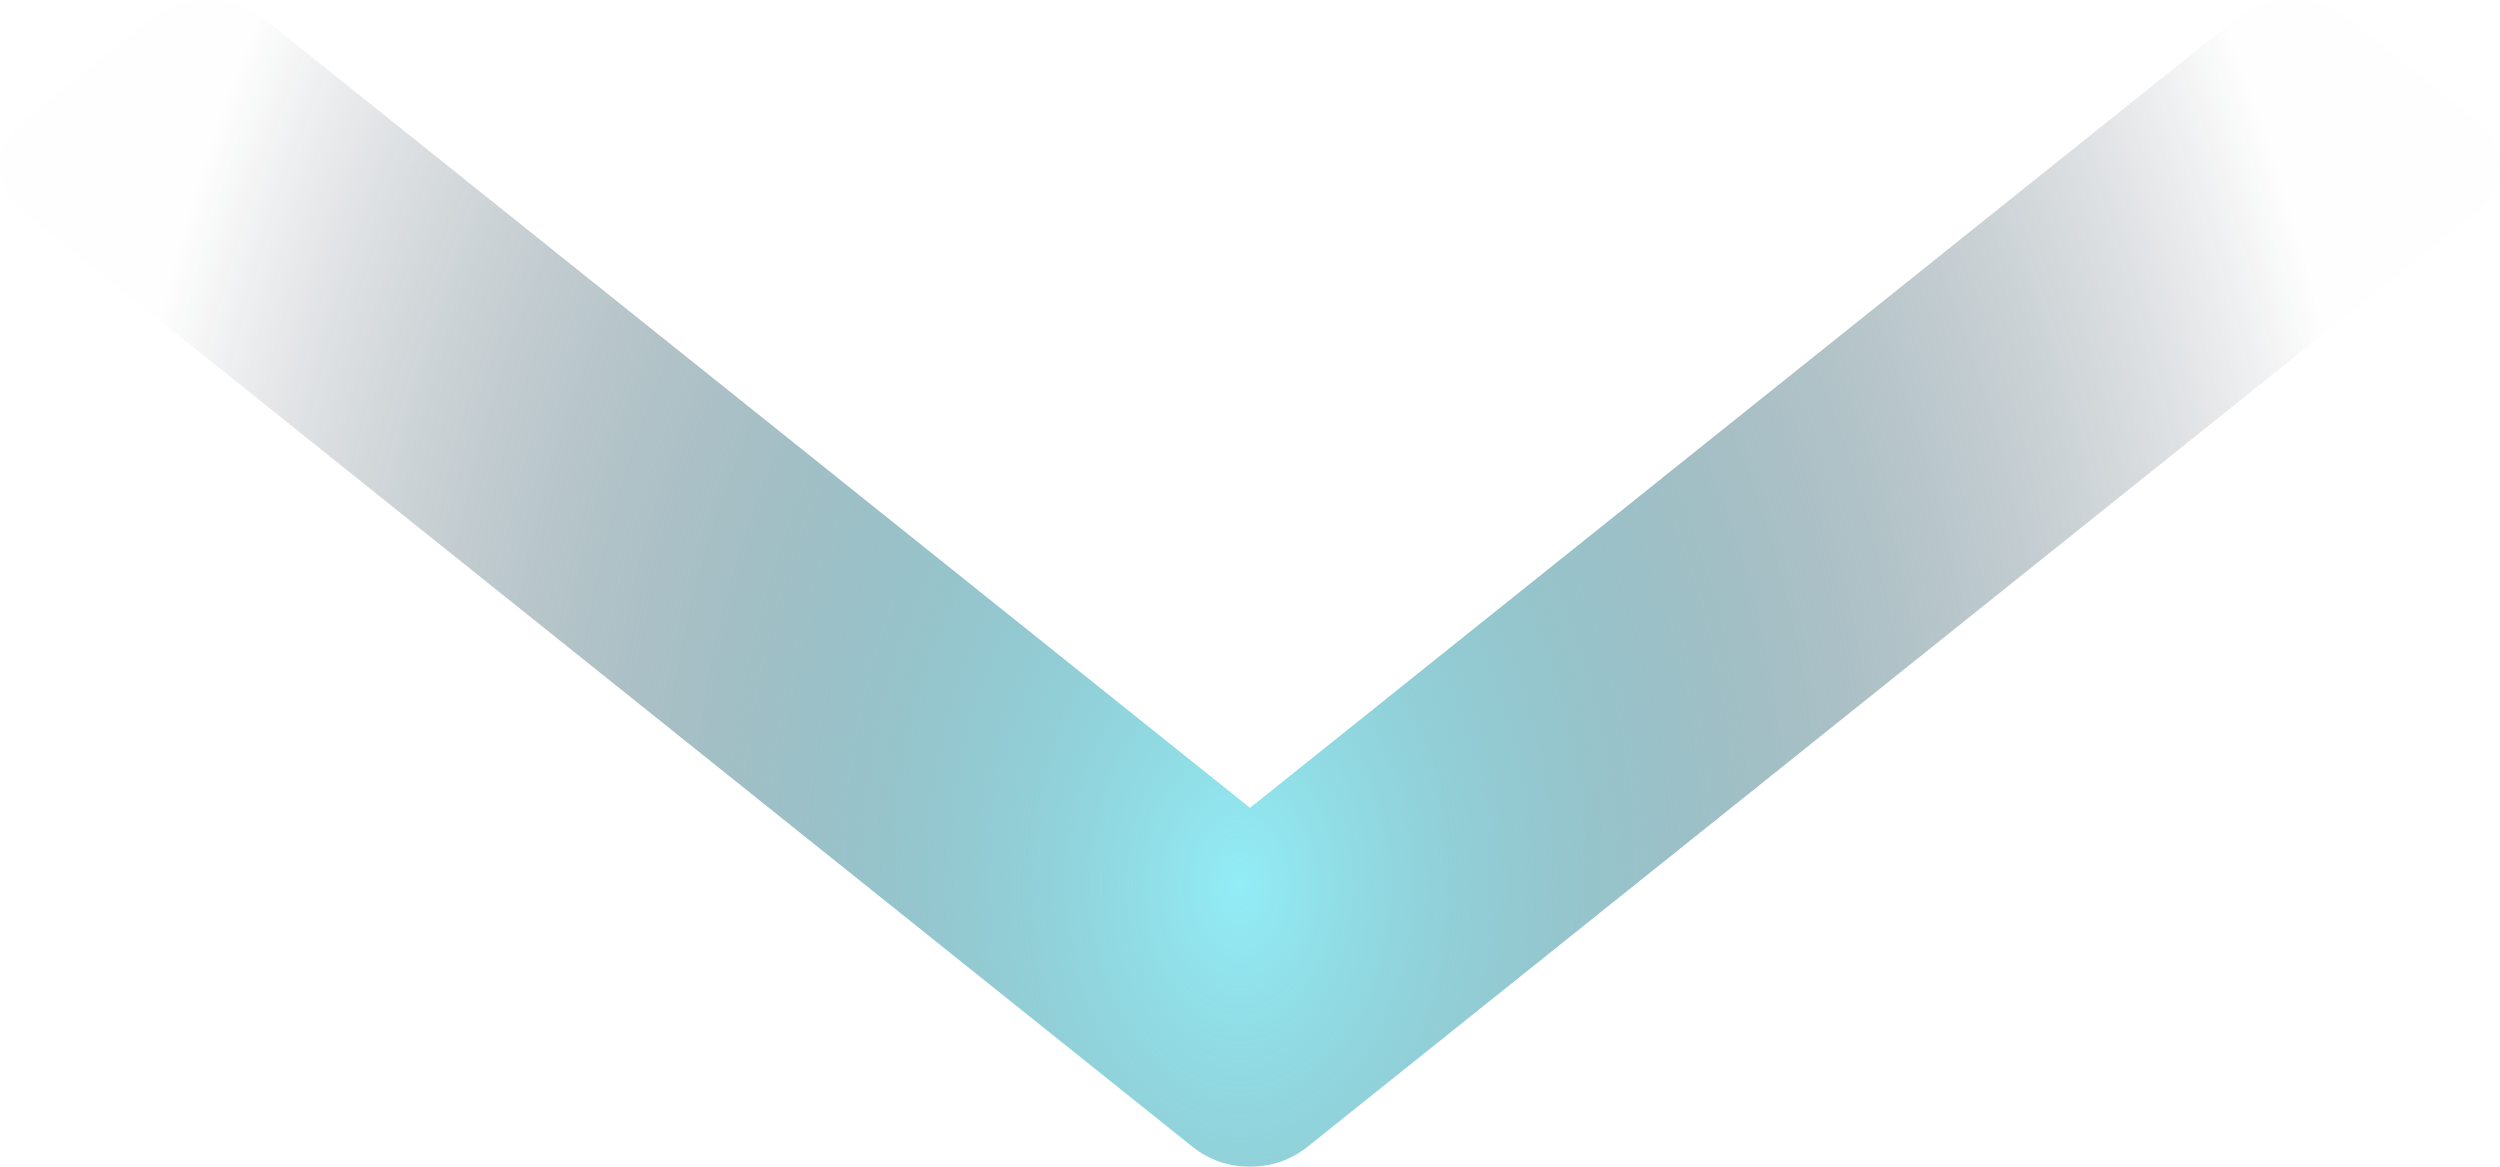 ﻿<?xml version="1.0" encoding="utf-8"?>
<svg version="1.1" xmlns:xlink="http://www.w3.org/1999/xlink" width="15px" height="7px" xmlns="http://www.w3.org/2000/svg">
  <defs>
    <radialGradient cx="7.44" cy="5.31" r="10.064" gradientTransform="matrix(-0.685 0 0 -1 12.535 10.621 )" gradientUnits="userSpaceOnUse" id="RadialGradient762">
      <stop id="Stop763" stop-color="#92edf6" offset="0" />
      <stop id="Stop764" stop-color="#091322" stop-opacity="0.004" offset="1" />
    </radialGradient>
  </defs>
  <g transform="matrix(1 0 0 1 -1634 -488 )">
    <path d="M 14.85 0.722  C 14.95 0.802  15 0.894  15 0.998  C 15 1.103  14.95 1.195  14.85 1.275  L 7.846 6.88  C 7.745 6.96  7.63 7  7.5 7  C 7.37 7  7.255 6.96  7.154 6.88  L 0.15 1.275  C 0.05 1.195  0 1.103  0 0.998  C 0 0.894  0.05 0.802  0.15 0.722  L 0.902 0.12  C 1.002 0.04  1.117 0  1.247 0  C 1.378 0  1.493 0.04  1.593 0.12  L 7.5 4.847  L 13.407 0.12  C 13.507 0.04  13.622 0  13.753 0  C 13.883 0  13.998 0.04  14.098 0.12  L 14.85 0.722  Z " fill-rule="nonzero" fill="url(#RadialGradient762)" stroke="none" transform="matrix(1 0 0 1 1634 488 )" />
  </g>
</svg>